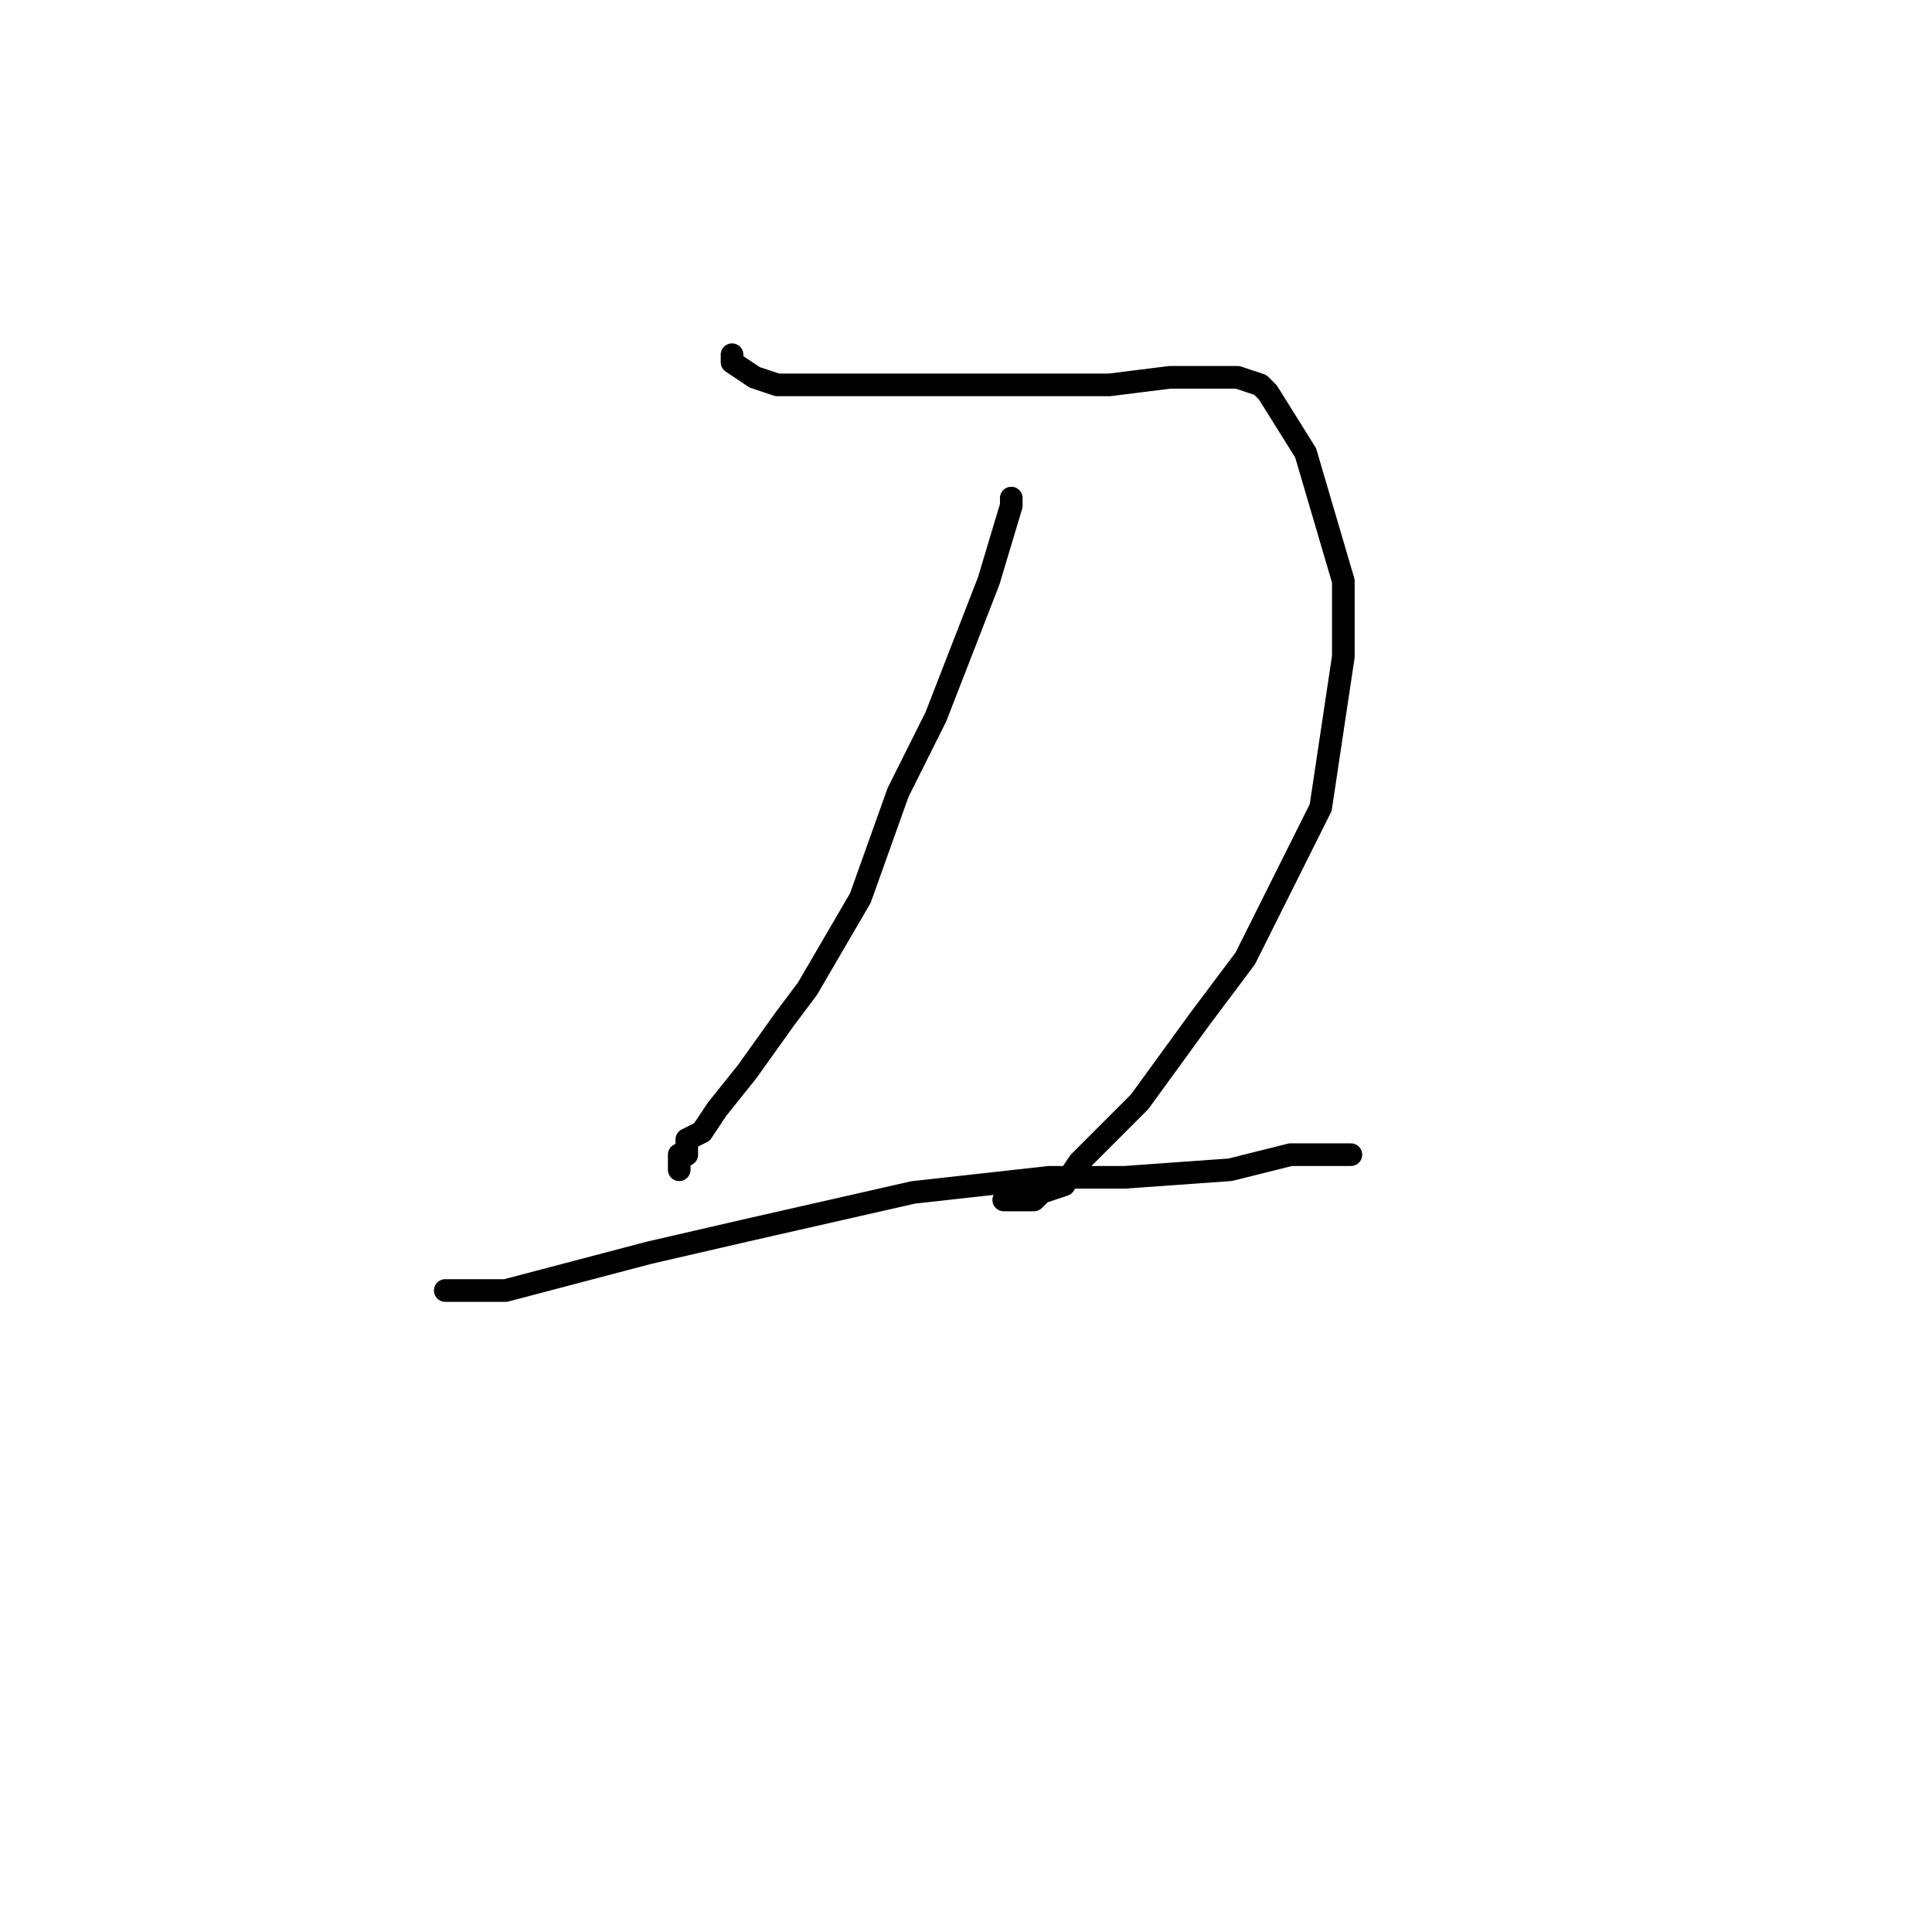 <?xml version="1.0" standalone="no"?>
    <svg width="256" height="256" xmlns="http://www.w3.org/2000/svg" version="1.1">
    <polyline stroke="black" stroke-width="3" stroke-linecap="round" fill="transparent" stroke-linejoin="round" points="97 47 97 48 100 50 103 51 115 51 140 51 147 51 155 50 161 50 164 50 167 51 168 52 173 60 178 77 178 87 175 107 165 127 159 135 151 146 146 151 143 154 141 157 138 158 137 159 135 159 135 159 134 159 133 159 133 159 " />
        <polyline stroke="black" stroke-width="3" stroke-linecap="round" fill="transparent" stroke-linejoin="round" points="134 66 134 67 131 77 124 95 119 105 114 119 107 131 104 135 99 142 95 147 93 150 91 151 91 153 90 153 90 154 90 155 90 155 " />
        <polyline stroke="black" stroke-width="3" stroke-linecap="round" fill="transparent" stroke-linejoin="round" points="59 171 67 171 86 166 99 163 121 158 139 156 149 156 163 155 171 153 172 153 176 153 178 153 179 153 179 153 179 153 " />
        </svg>